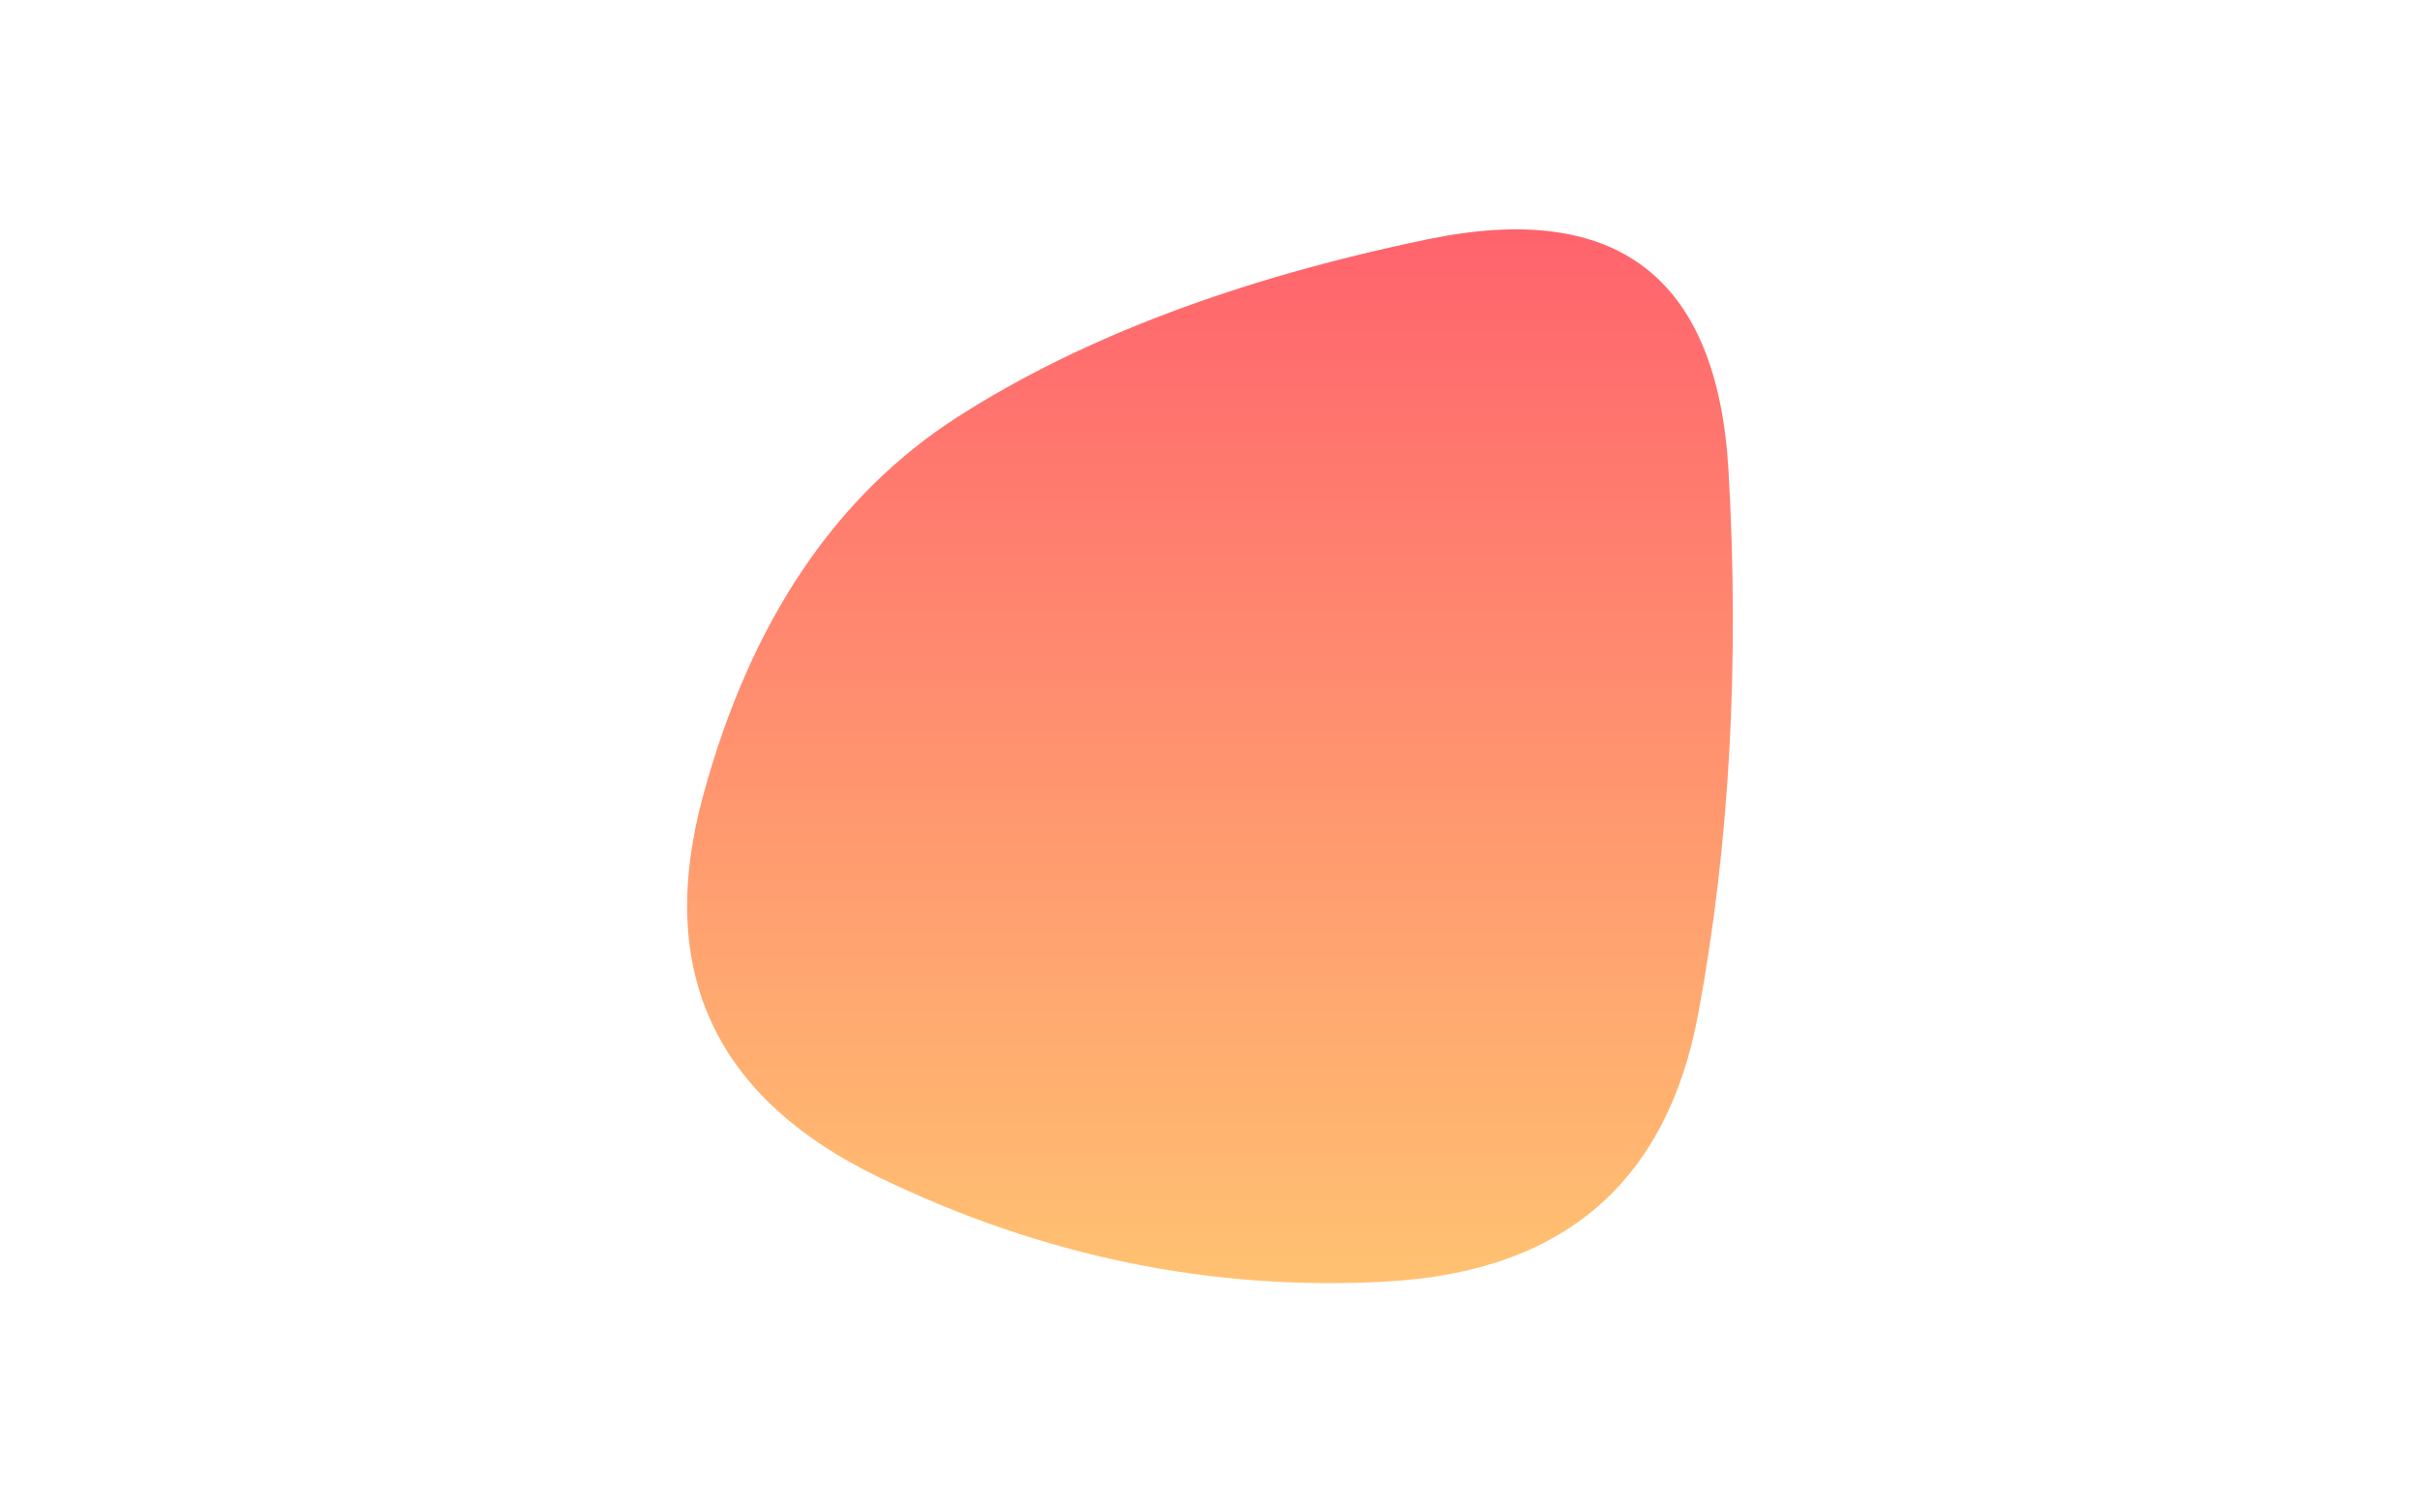 <svg viewBox="0 0 800 500" preserveAspectRatio="none" xmlns="http://www.w3.org/2000/svg" xmlns:xlink="http://www.w3.org/1999/xlink" width="100%" id="blobSvg">
  <g transform="translate(162.91, 1.615)">
    <defs>
      <linearGradient id="gradient" x1="0%" y1="0%" x2="0%" y2="100%">
        <stop offset="0%" style="stop-color: rgb(255, 95, 109);"></stop>
        <stop offset="100%" style="stop-color: rgb(255, 195, 113);"></stop>
      </linearGradient>
    </defs>
    <path class="blob" d="M398.5,333.5Q383,417,296,422Q209,427,127.5,387.5Q46,348,69.5,261.5Q93,175,154,136Q215,97,309,77.5Q403,58,408.5,154Q414,250,398.5,333.5Z" fill="url(#gradient)"></path>
  </g>
</svg>